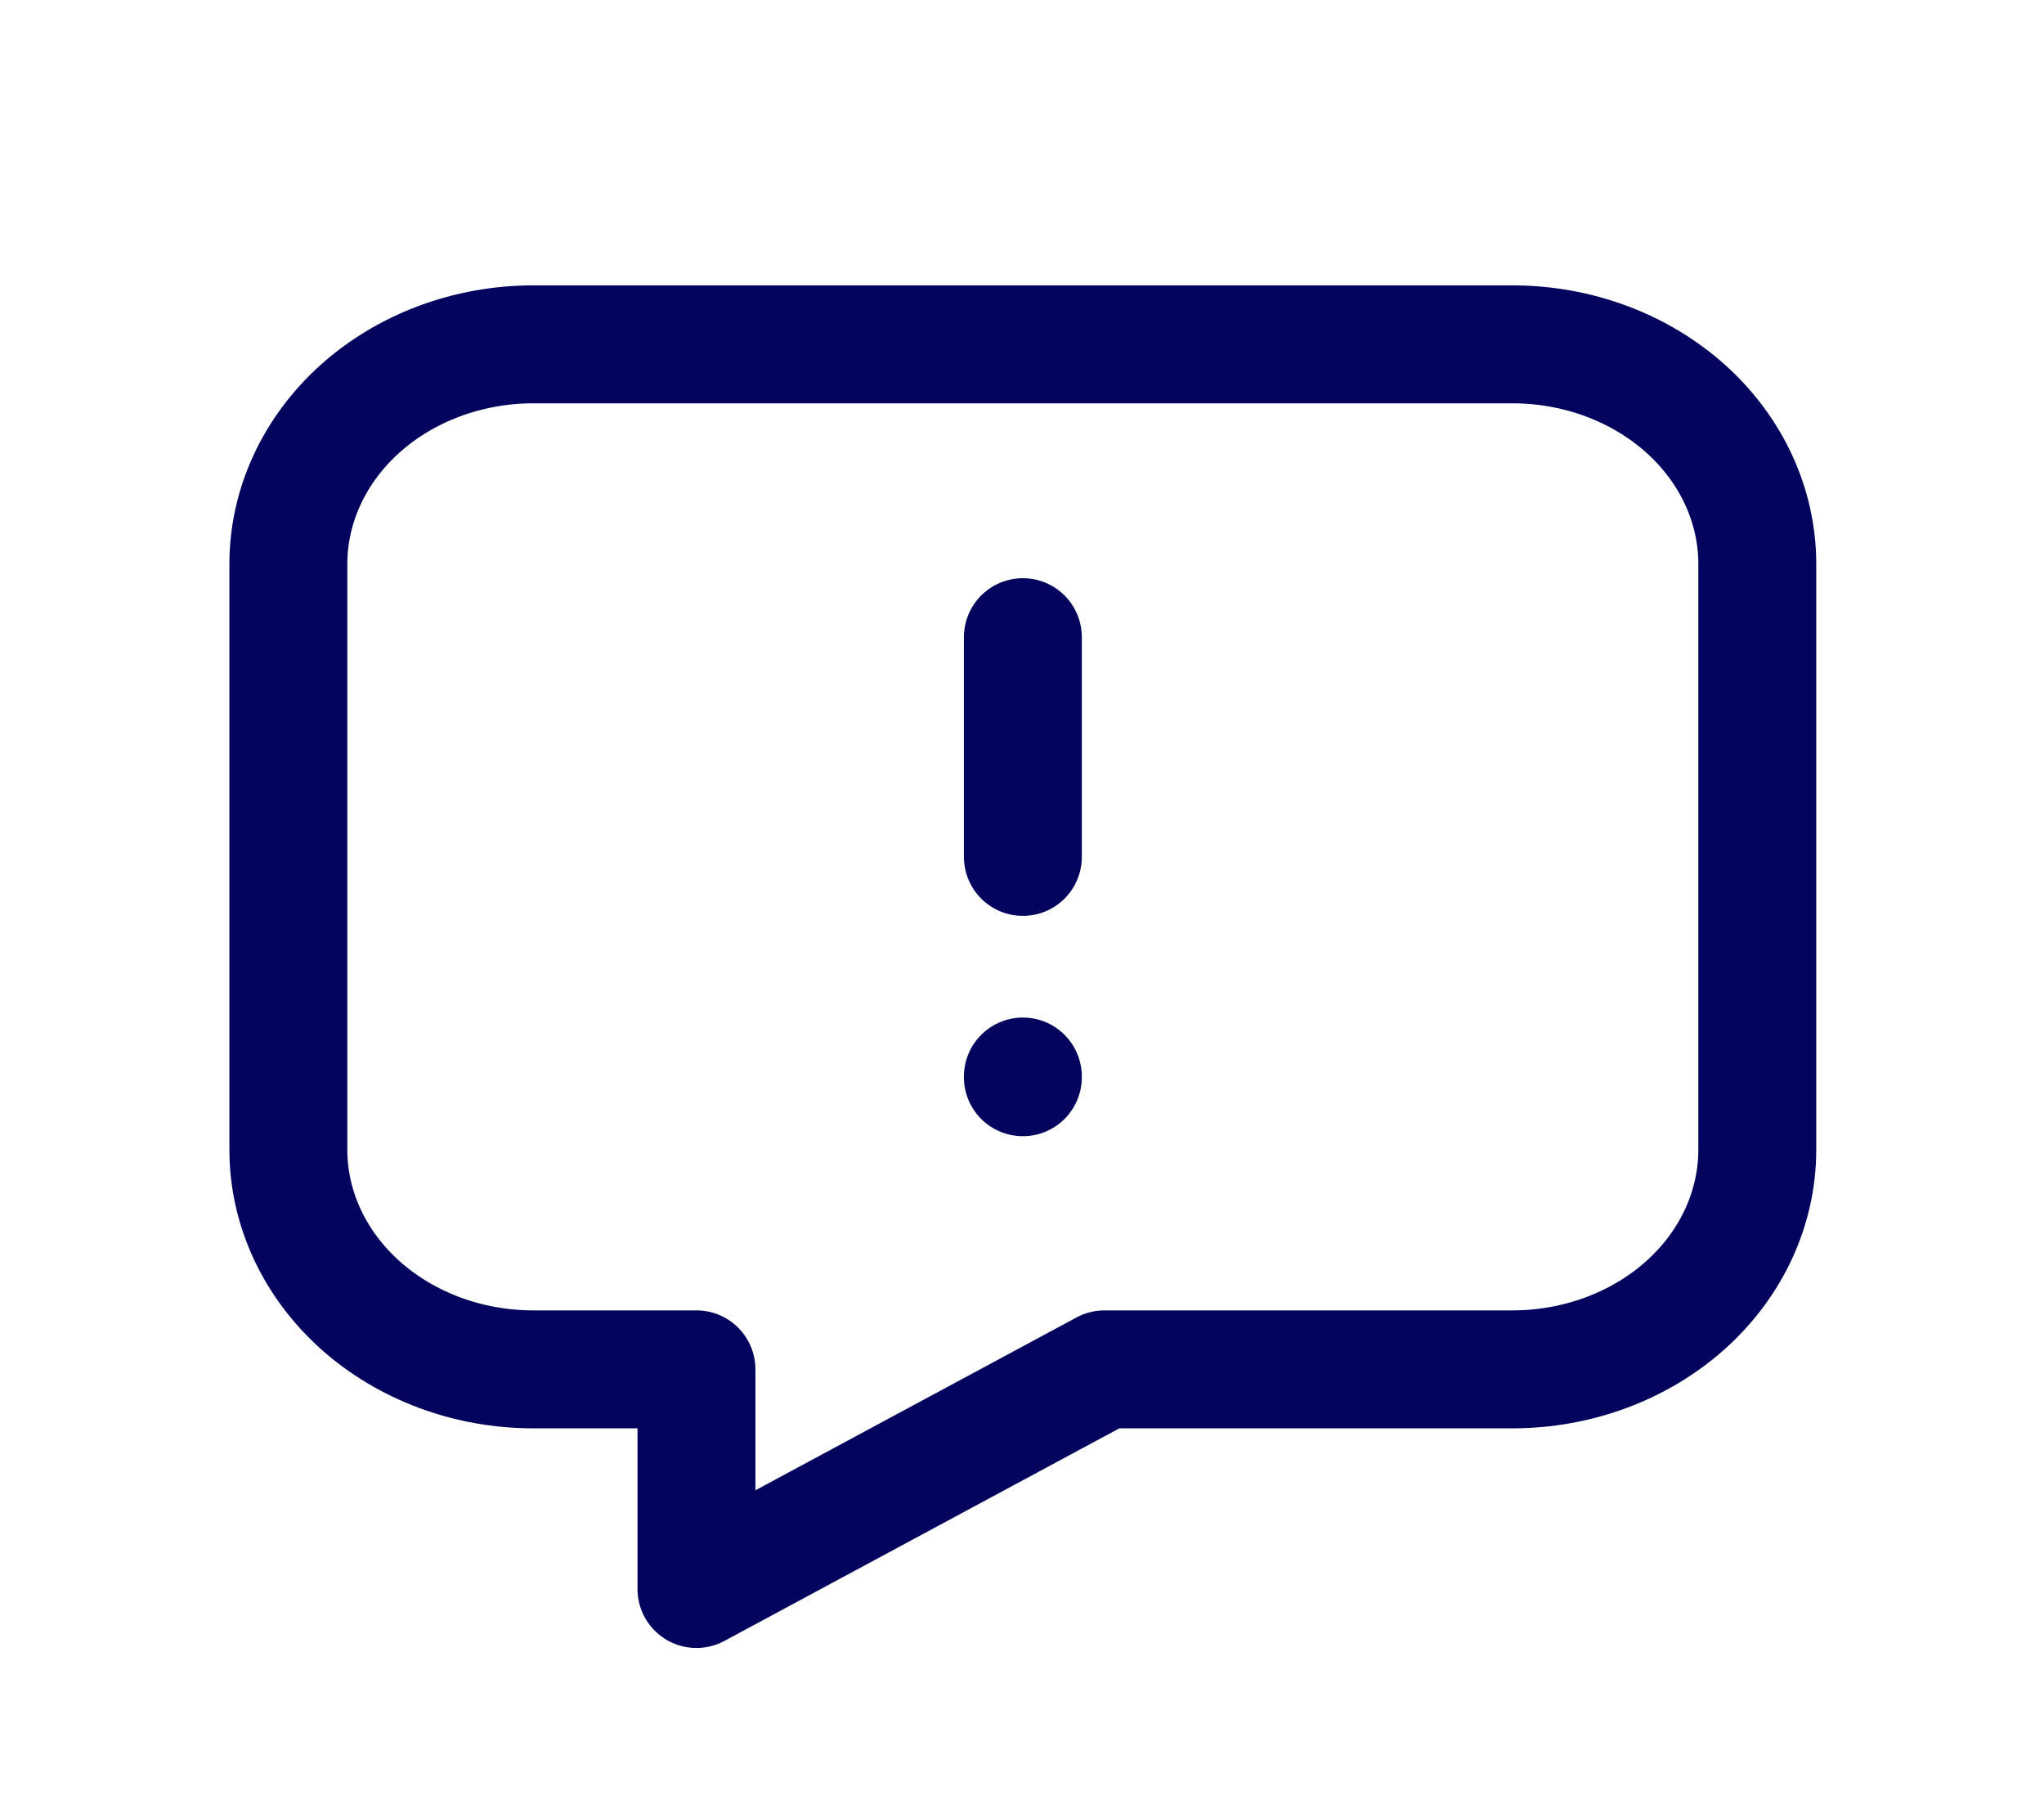 <svg width="26" height="23" viewBox="0 0 26 23" fill="none" xmlns="http://www.w3.org/2000/svg">
<g clip-path="url(#clip0_34_154)">
<path d="M19.239 4.379C20.065 4.379 20.857 4.674 21.441 5.197C22.025 5.721 22.353 6.432 22.353 7.172V14.621C22.353 15.361 22.025 16.072 21.441 16.596C20.857 17.119 20.065 17.414 19.239 17.414H14.049L8.859 20.207V17.414H6.783C5.957 17.414 5.165 17.119 4.581 16.596C3.997 16.072 3.668 15.361 3.668 14.621V7.172C3.668 6.432 3.997 5.721 4.581 5.197C5.165 4.674 5.957 4.379 6.783 4.379H19.239Z" stroke="#03045E" stroke-width="1.5" stroke-linecap="round" stroke-linejoin="round"/>
<path d="M13.011 8.103V10.897" stroke="#03045E" stroke-width="1.5" stroke-linecap="round" stroke-linejoin="round"/>
<path d="M13.011 13.69V13.699" stroke="#03045E" stroke-width="1.5" stroke-linecap="round" stroke-linejoin="round"/>
</g>
<defs>
<clipPath id="clip0_34_154">
<rect width="24.913" height="22.345" fill="white" transform="translate(0.554 0.655)"/>
</clipPath>
</defs>
</svg>

